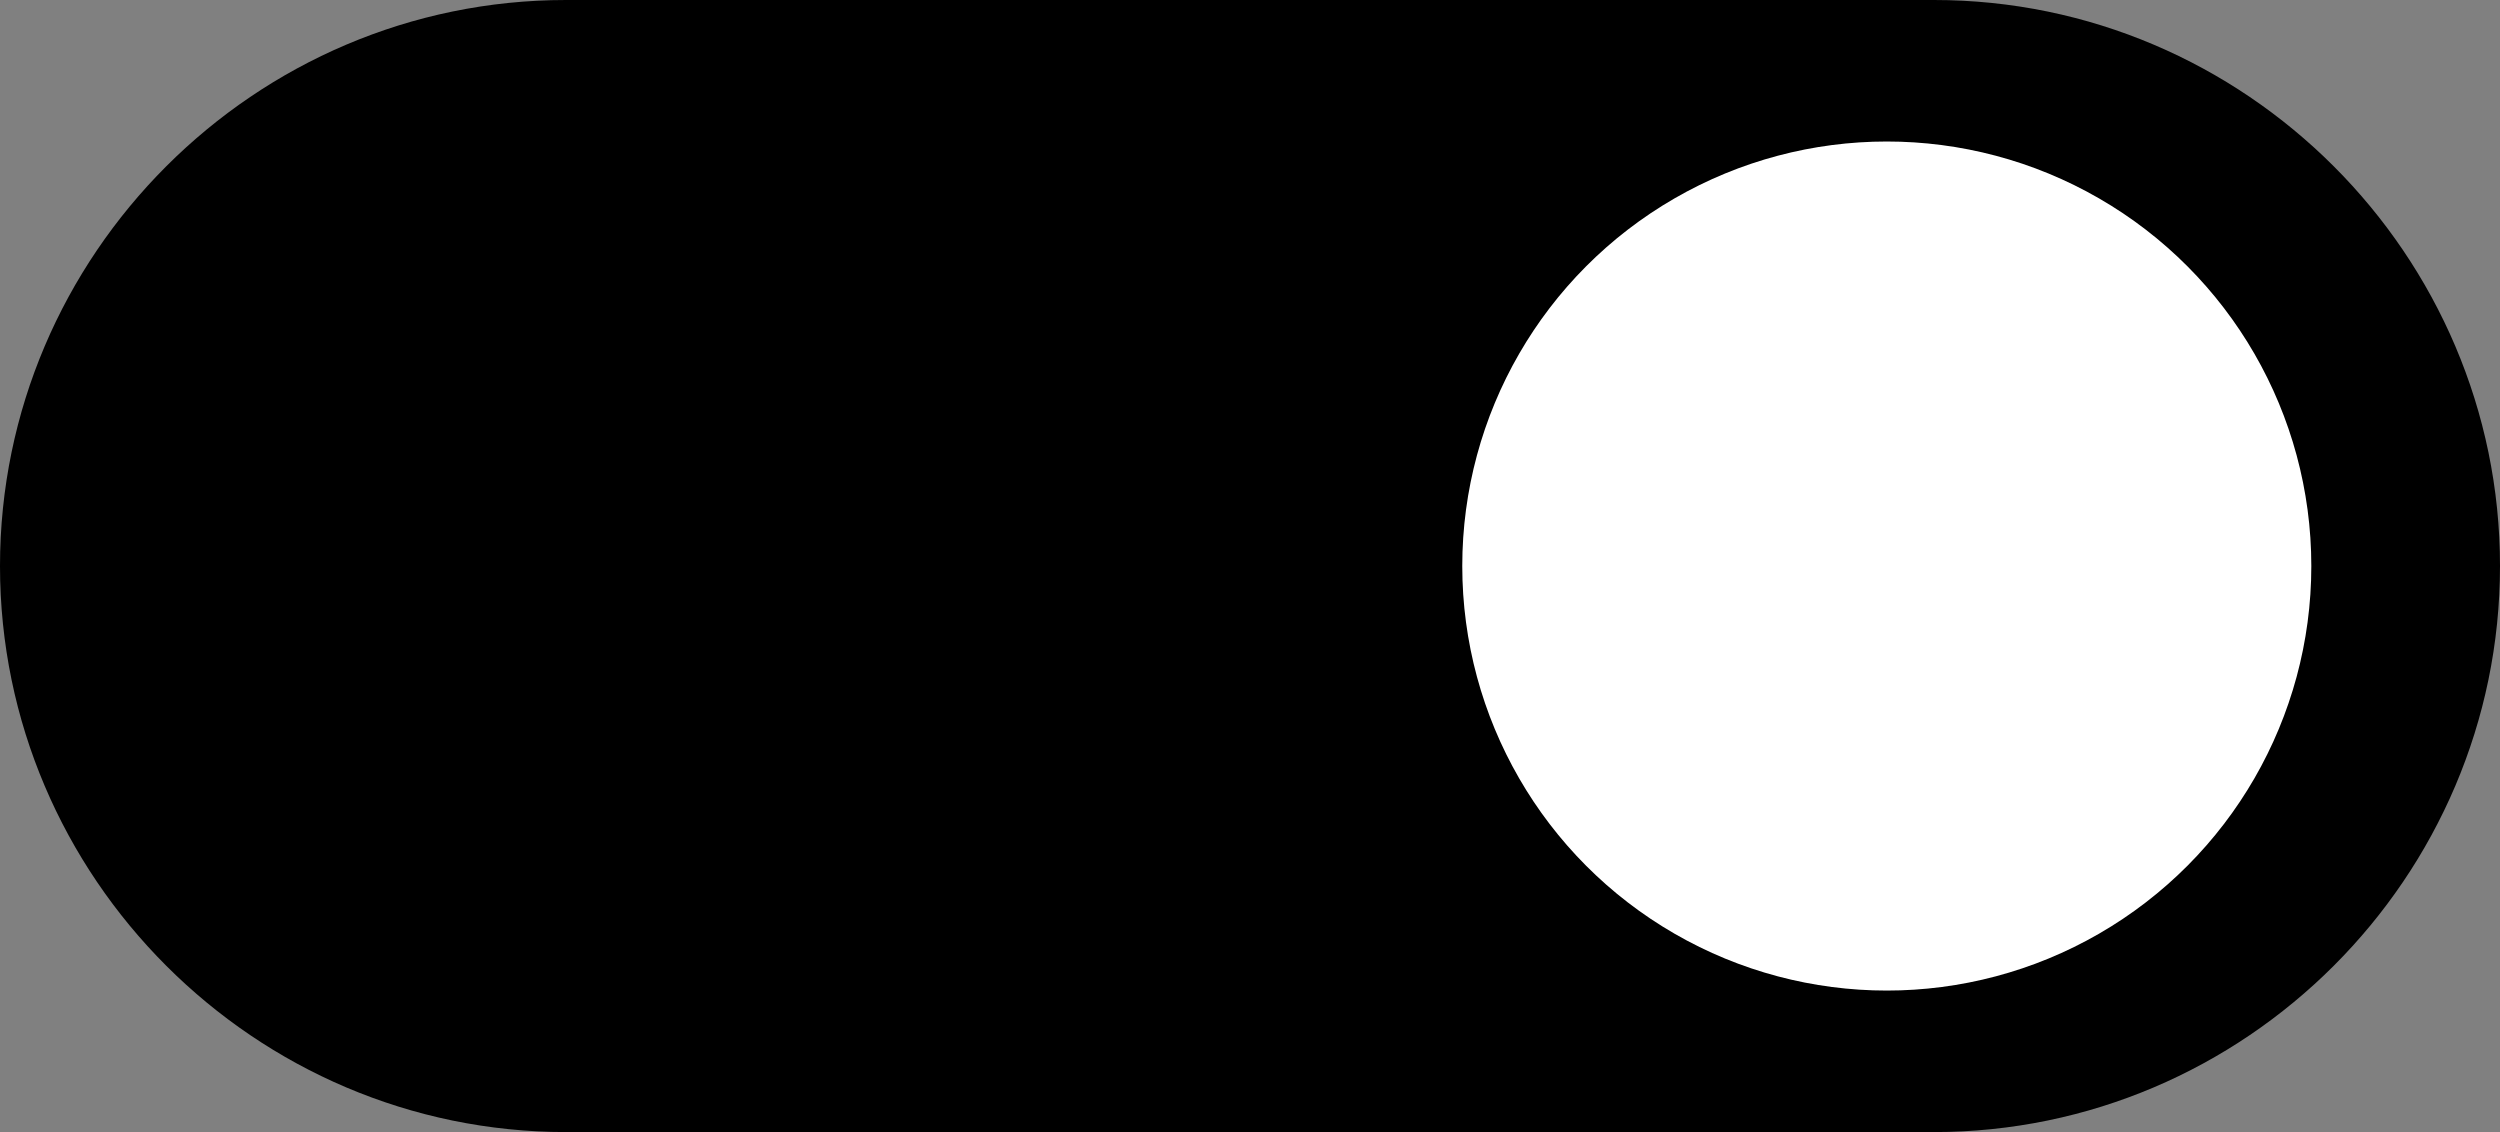 <?xml version="1.0" encoding="utf-8"?>
<!-- Generator: Adobe Illustrator 24.0.3, SVG Export Plug-In . SVG Version: 6.00 Build 0)  -->
<svg version="1.1" id="Layer_1" xmlns="http://www.w3.org/2000/svg" xmlns:xlink="http://www.w3.org/1999/xlink" x="0px" y="0px"
	 viewBox="0 0 53 24" style="enable-background:new 0 0 53 24;" xml:space="preserve">
<rect x="0" y="0" width="53" height="24" fill="#808080" stroke="none"/>
<style type="text/css">
	.st0{fill:#FFFFFF;}
</style>
<path d="M41,24H12C5.4,24,0,18.6,0,12l0,0C0,5.4,5.4,0,12,0h29c6.6,0,12,5.4,12,12l0,0C53,18.6,47.6,24,41,24z"/>
<circle class="st0" cx="40" cy="12" r="9"/>
</svg>
